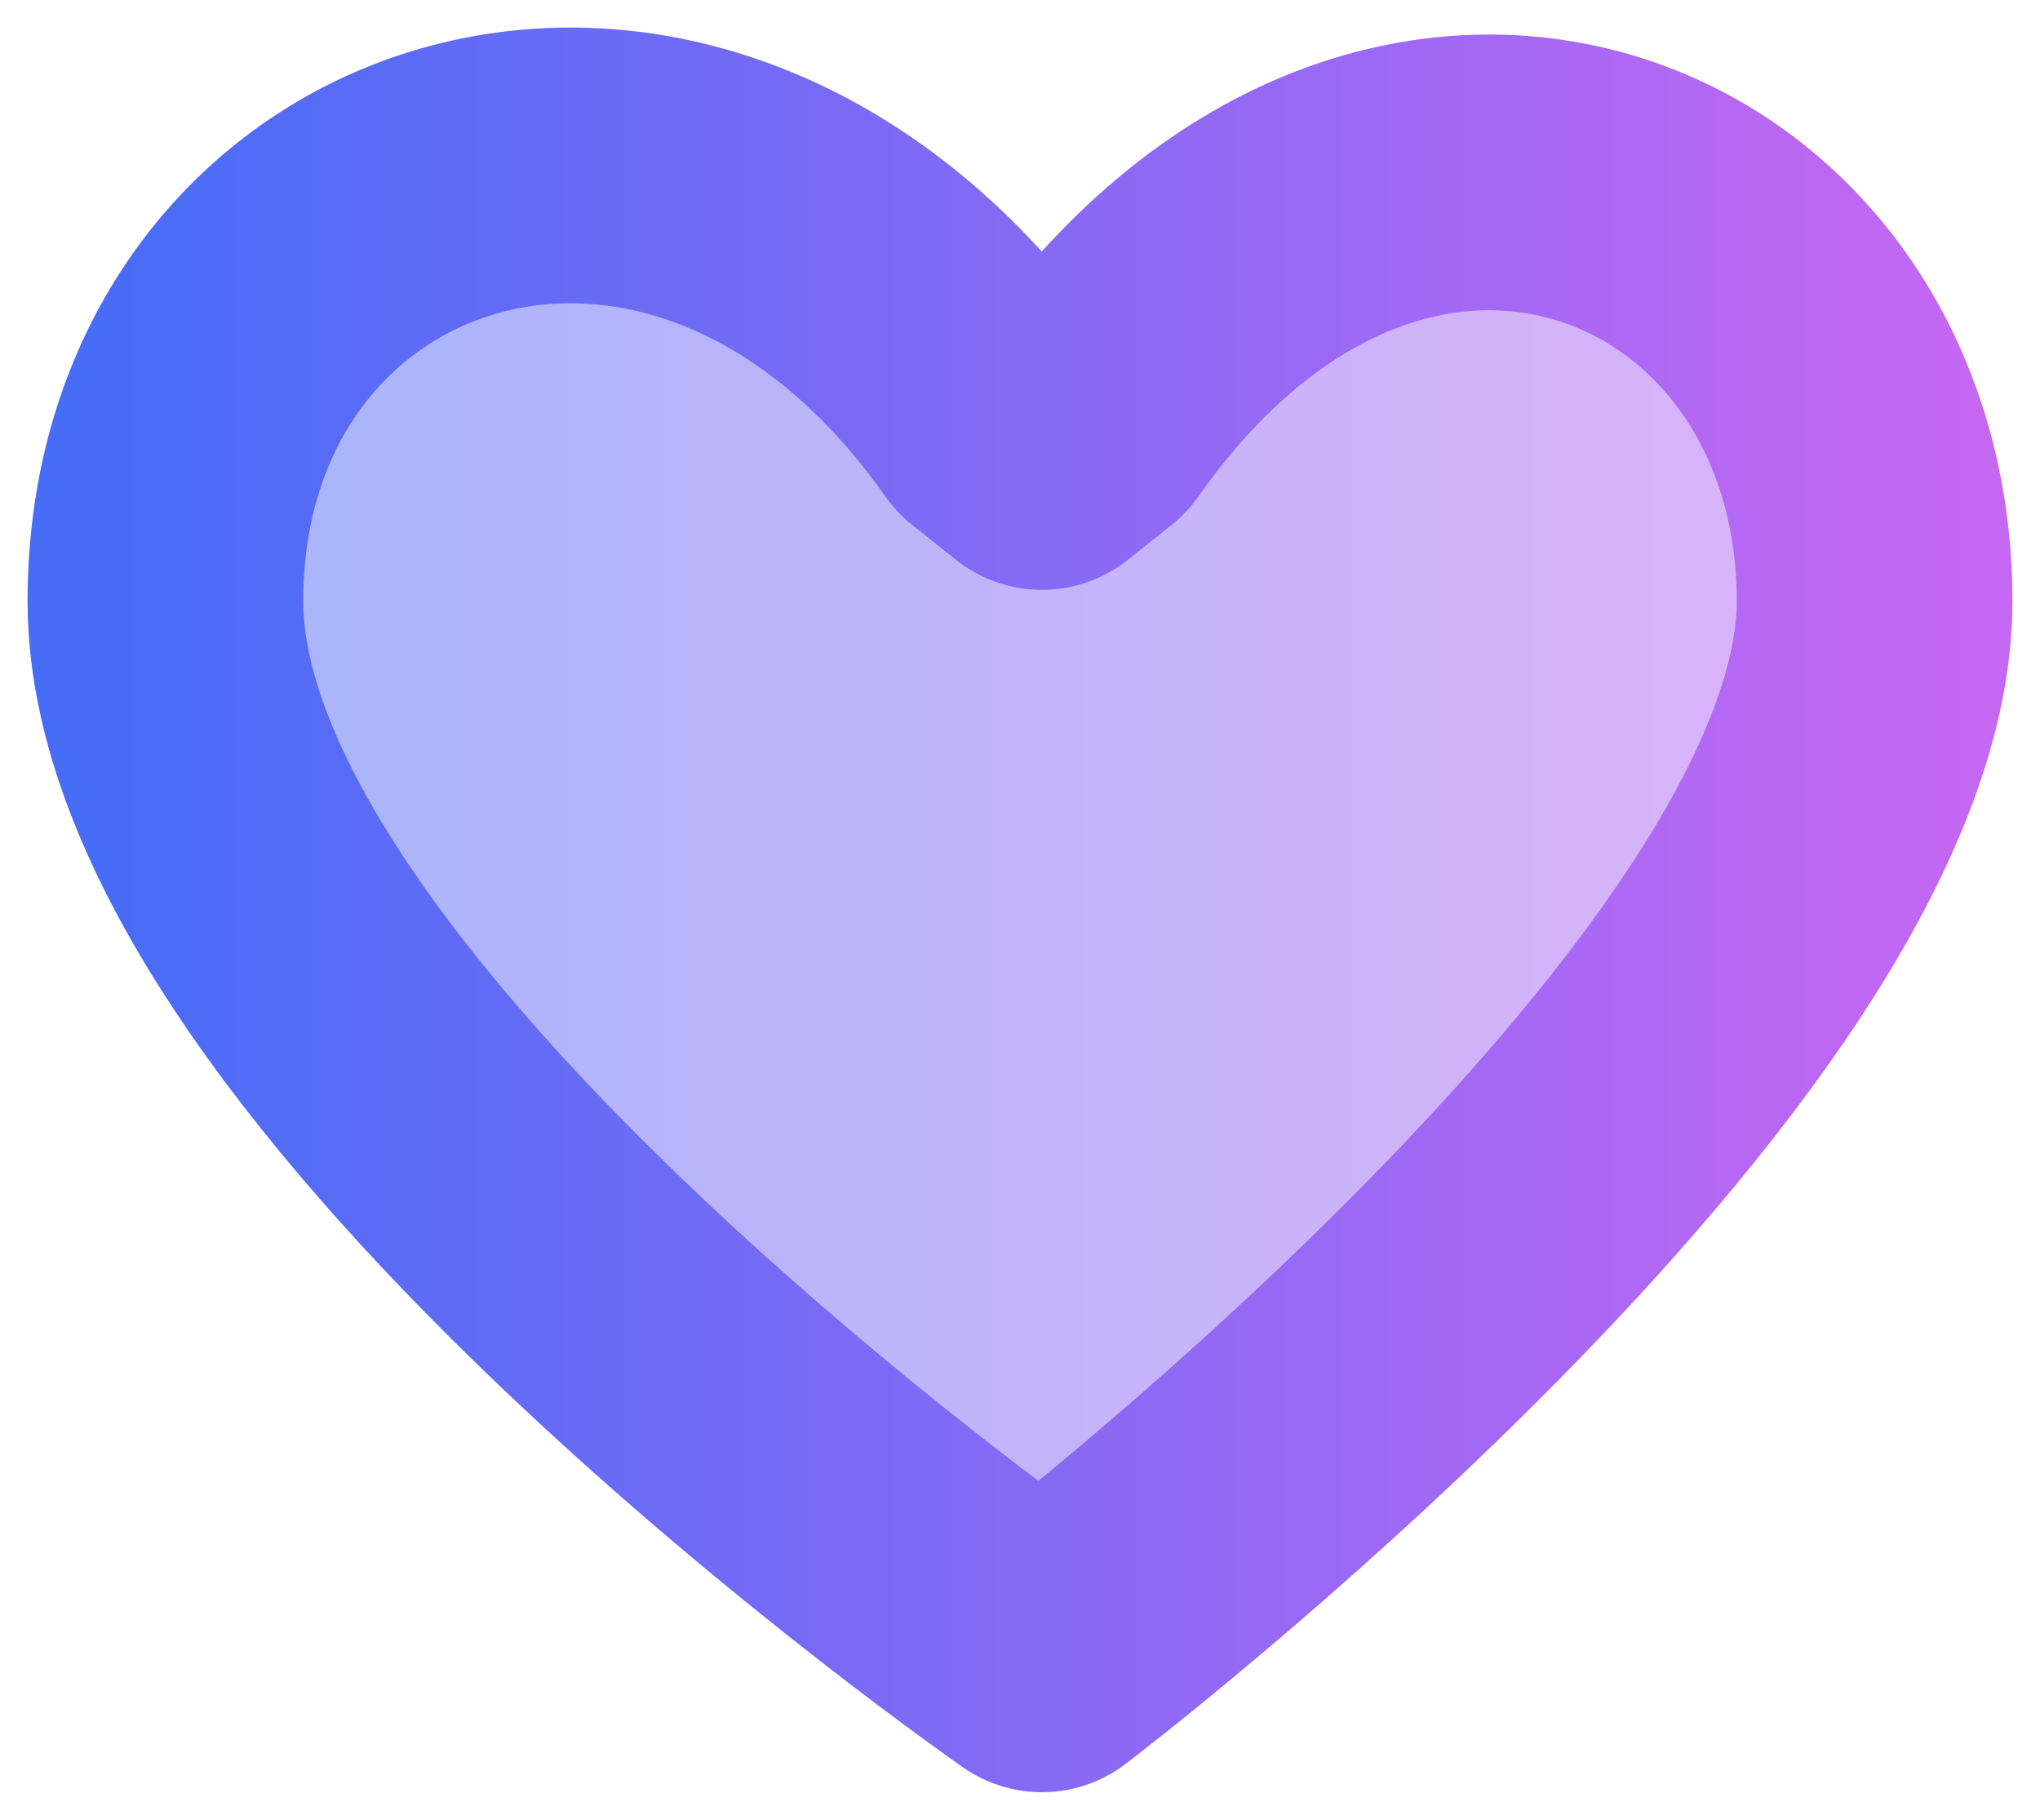 <svg width="37" height="33" viewBox="0 0 37 33" fill="none" xmlns="http://www.w3.org/2000/svg">
<path d="M18.102 7.564C12.539 -0.343 3 2.835 3 10.902C3 18.968 18.898 30 18.898 30C18.898 30 34 18.526 34 10.902C34 3.278 25.256 -0.343 19.692 7.564L18.898 8.196L18.102 7.564Z" fill="url(#paint0_linear_384_108)" stroke="url(#paint1_linear_384_108)" stroke-width="5" stroke-linecap="round" stroke-linejoin="round"/>
<defs>
<linearGradient id="paint0_linear_384_108" x1="1.657" y1="14.947" x2="35.705" y2="14.947" gradientUnits="userSpaceOnUse">
<stop stop-color="#476CF6" stop-opacity="0.5"/>
<stop offset="1" stop-color="#C467F3" stop-opacity="0.5"/>
</linearGradient>
<linearGradient id="paint1_linear_384_108" x1="1.717" y1="13.555" x2="35.576" y2="13.555" gradientUnits="userSpaceOnUse">
<stop stop-color="#476CF6"/>
<stop offset="1" stop-color="#C467F3"/>
</linearGradient>
</defs>
</svg>
